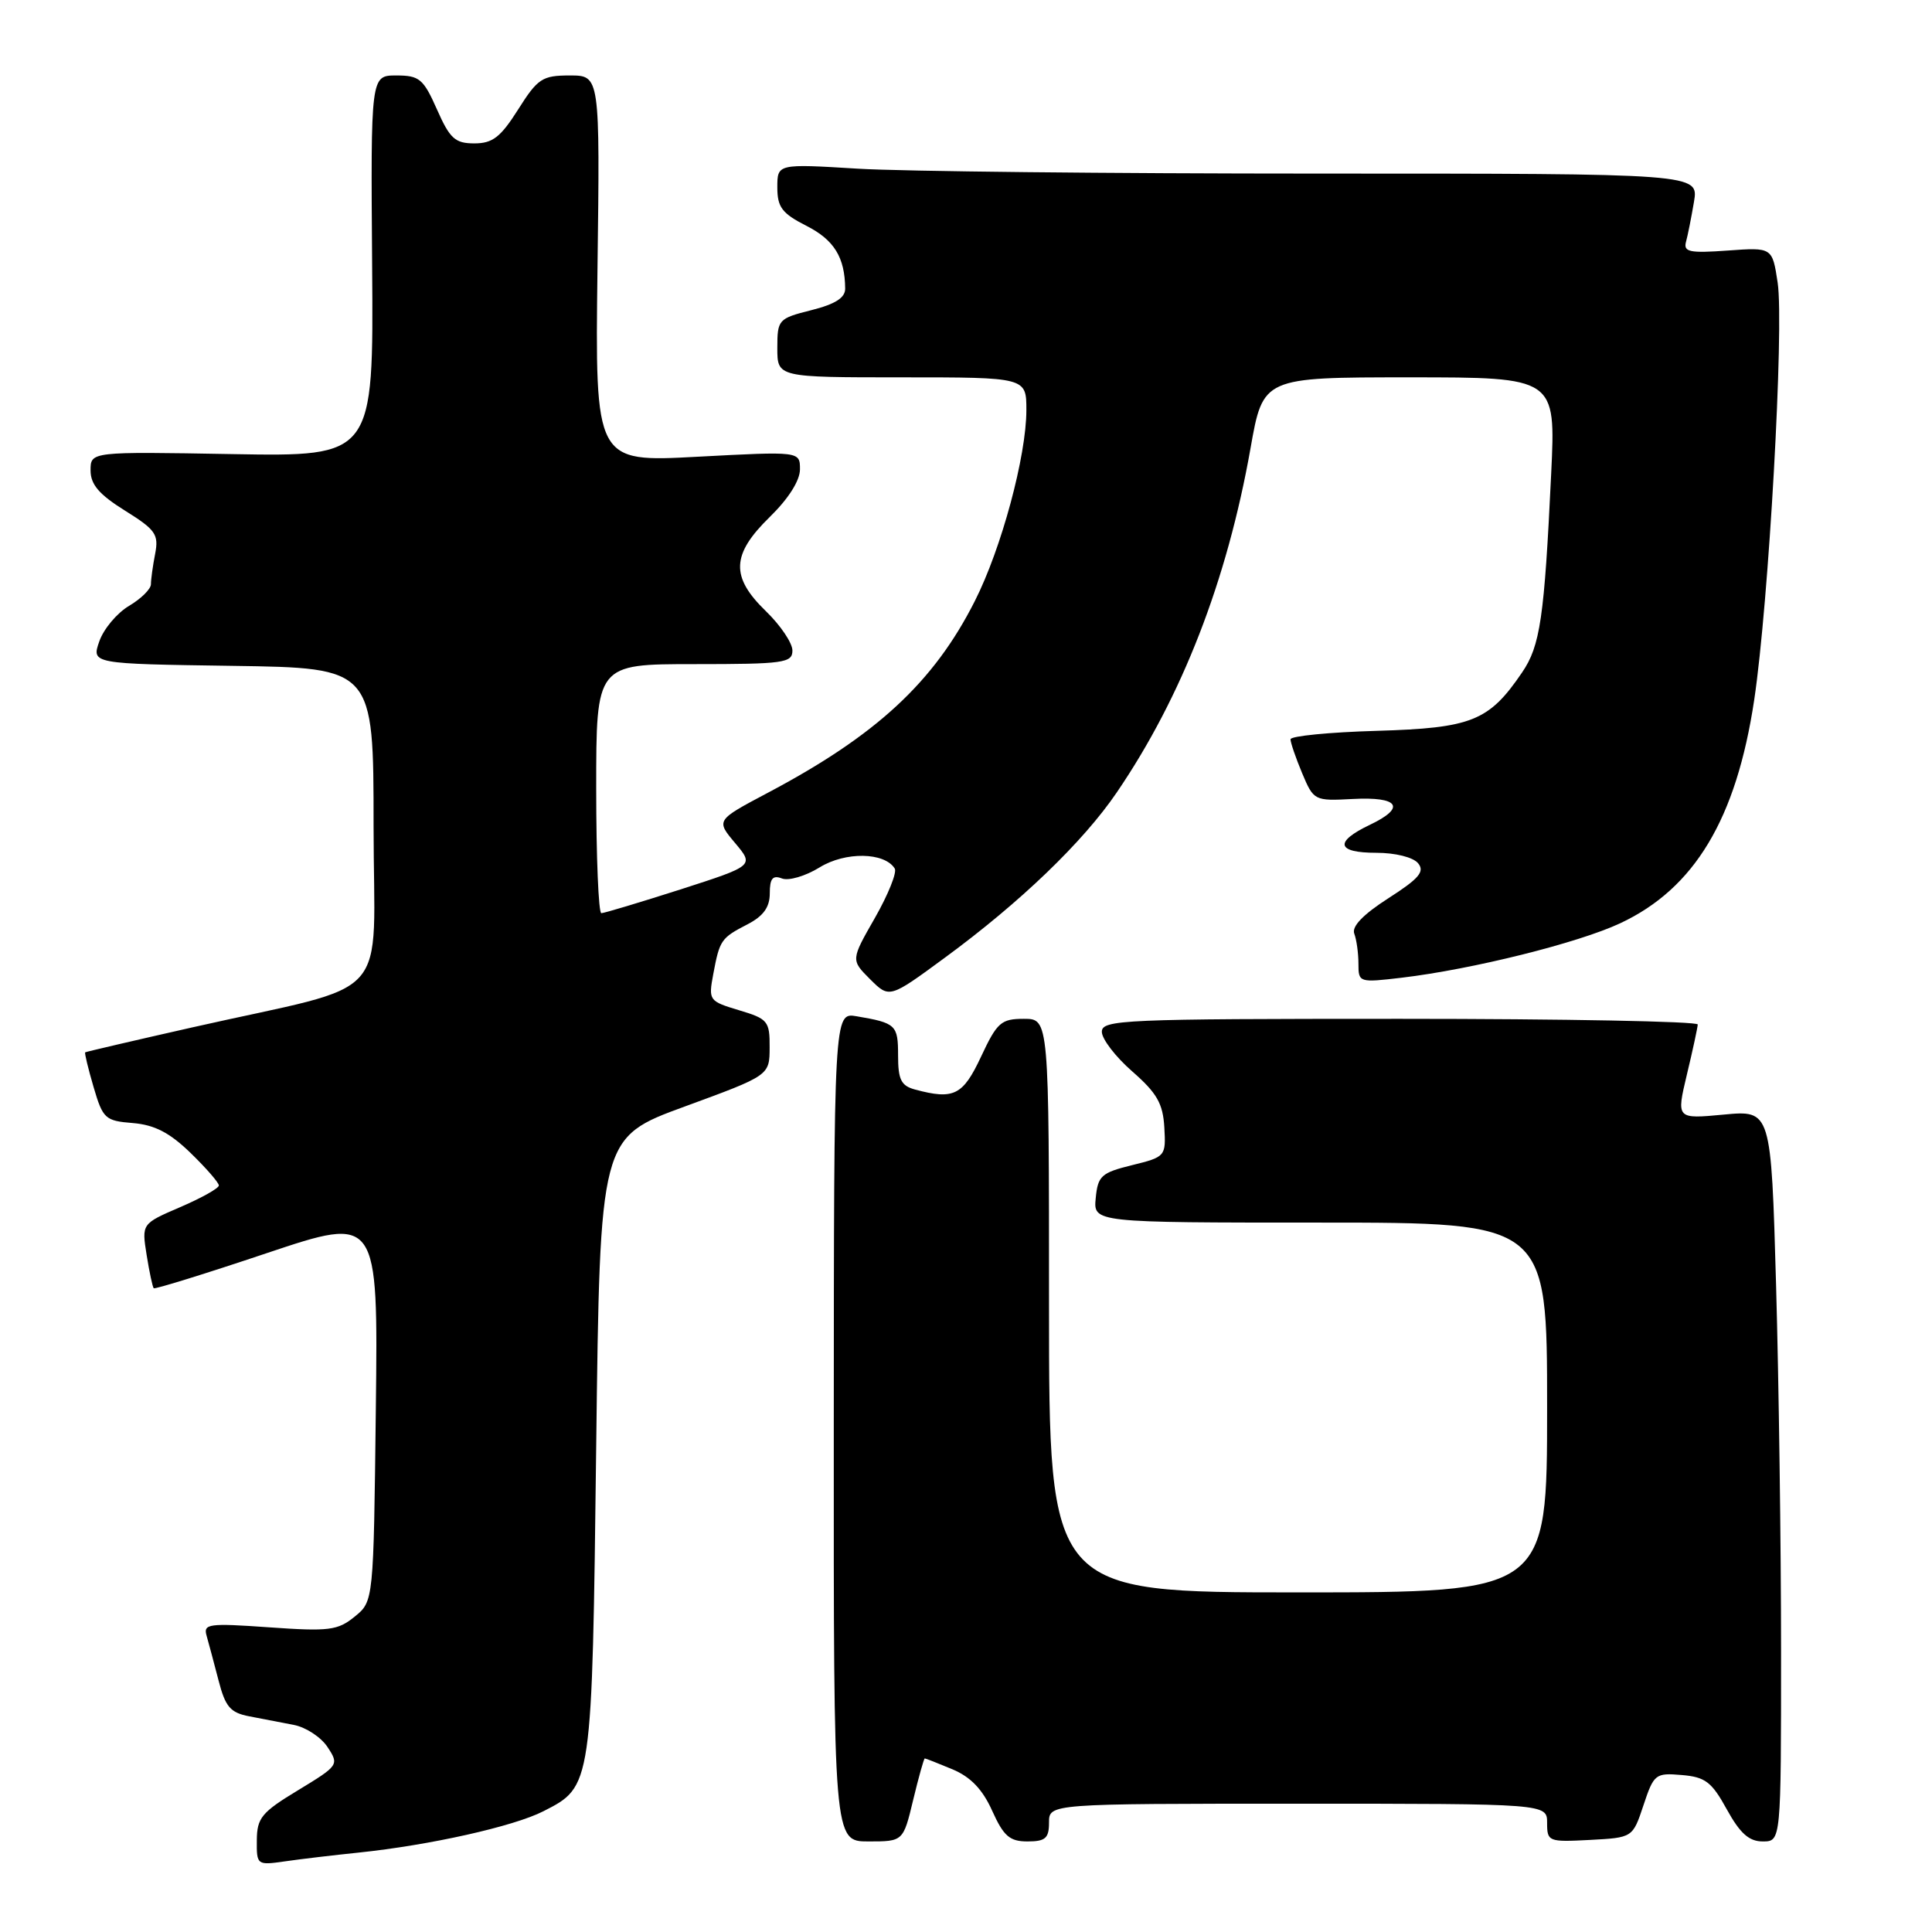 <?xml version="1.0" encoding="UTF-8" standalone="no"?>
<!DOCTYPE svg PUBLIC "-//W3C//DTD SVG 1.1//EN" "http://www.w3.org/Graphics/SVG/1.1/DTD/svg11.dtd" >
<svg xmlns="http://www.w3.org/2000/svg" xmlns:xlink="http://www.w3.org/1999/xlink" version="1.1" viewBox="0 0 256 256">
 <g >
 <path fill="currentColor"
d=" M 47.50 245.48 C 56.94 244.50 68.07 242.01 72.00 240.00 C 78.47 236.70 78.45 236.87 79.00 191.62 C 79.50 150.73 79.50 150.73 90.73 146.62 C 101.97 142.50 101.97 142.50 101.98 138.79 C 102.00 135.31 101.75 135.00 97.92 133.86 C 93.94 132.66 93.86 132.56 94.51 129.08 C 95.36 124.54 95.54 124.29 99.06 122.47 C 101.16 121.38 102.00 120.21 102.00 118.37 C 102.00 116.40 102.39 115.93 103.61 116.40 C 104.50 116.75 106.75 116.08 108.61 114.93 C 112.01 112.83 117.21 112.91 118.56 115.09 C 118.87 115.60 117.69 118.54 115.94 121.61 C 112.74 127.20 112.74 127.20 115.29 129.75 C 117.85 132.30 117.85 132.30 125.17 126.92 C 135.20 119.56 143.51 111.57 147.98 105.00 C 156.62 92.32 162.59 76.95 165.70 59.40 C 167.36 50.00 167.36 50.00 186.76 50.00 C 206.15 50.00 206.15 50.00 205.54 62.75 C 204.63 81.89 204.09 85.58 201.68 89.11 C 197.30 95.55 195.02 96.47 182.43 96.84 C 176.14 97.02 171.00 97.53 171.00 97.96 C 171.00 98.40 171.69 100.42 172.54 102.45 C 174.07 106.09 174.16 106.14 179.23 105.87 C 185.38 105.54 186.35 106.99 181.52 109.29 C 176.76 111.56 177.09 113.00 182.38 113.00 C 184.88 113.00 187.25 113.59 187.90 114.38 C 188.82 115.49 188.04 116.41 183.97 119.02 C 180.62 121.17 179.08 122.77 179.45 123.72 C 179.75 124.51 180.00 126.30 180.00 127.70 C 180.00 130.19 180.08 130.22 185.75 129.55 C 195.08 128.44 209.11 124.95 214.68 122.34 C 224.54 117.73 230.07 108.51 232.44 92.75 C 234.37 79.89 236.42 43.31 235.55 37.46 C 234.84 32.77 234.84 32.77 228.91 33.20 C 223.89 33.56 223.05 33.39 223.40 32.06 C 223.64 31.20 224.11 28.81 224.46 26.75 C 225.09 23.00 225.09 23.00 174.70 23.00 C 146.99 23.00 119.52 22.71 113.66 22.35 C 103.00 21.70 103.00 21.70 103.00 24.83 C 103.00 27.46 103.62 28.28 106.87 29.93 C 110.54 31.80 111.95 34.11 111.99 38.24 C 112.00 39.46 110.68 40.30 107.50 41.10 C 103.13 42.20 103.00 42.35 103.00 46.12 C 103.00 50.00 103.00 50.00 119.50 50.00 C 136.00 50.00 136.00 50.00 136.00 54.34 C 136.00 60.42 132.69 72.70 129.17 79.64 C 123.73 90.41 116.12 97.45 101.68 105.08 C 94.87 108.69 94.87 108.69 97.40 111.70 C 99.93 114.71 99.93 114.71 90.15 117.86 C 84.76 119.58 80.05 121.00 79.68 121.00 C 79.31 121.00 79.00 113.58 79.00 104.50 C 79.00 88.00 79.00 88.00 92.00 88.00 C 103.86 88.00 105.00 87.84 105.00 86.20 C 105.00 85.20 103.43 82.87 101.50 81.00 C 96.78 76.43 96.90 73.48 102.00 68.50 C 104.47 66.09 106.00 63.68 106.00 62.19 C 106.00 59.80 106.00 59.80 92.42 60.52 C 78.85 61.25 78.85 61.25 79.17 35.62 C 79.50 10.00 79.50 10.00 75.50 10.00 C 71.85 10.00 71.25 10.40 68.66 14.50 C 66.33 18.18 65.28 19.00 62.85 19.00 C 60.30 19.00 59.61 18.37 57.90 14.50 C 56.10 10.44 55.57 10.00 52.51 10.00 C 49.12 10.00 49.12 10.00 49.31 35.25 C 49.50 60.50 49.50 60.50 30.75 60.17 C 12.00 59.84 12.00 59.84 12.00 62.33 C 12.00 64.20 13.13 65.52 16.56 67.66 C 20.62 70.19 21.05 70.81 20.56 73.37 C 20.25 74.96 20.00 76.77 20.00 77.41 C 20.00 78.05 18.69 79.34 17.10 80.28 C 15.50 81.23 13.73 83.34 13.16 84.98 C 12.12 87.96 12.12 87.96 30.81 88.23 C 49.50 88.50 49.50 88.50 49.50 109.43 C 49.50 133.39 52.53 130.02 25.50 136.13 C 17.80 137.87 11.41 139.36 11.29 139.44 C 11.18 139.52 11.68 141.59 12.40 144.04 C 13.63 148.24 13.94 148.52 17.60 148.81 C 20.48 149.05 22.48 150.08 25.25 152.77 C 27.31 154.77 29.00 156.71 29.00 157.08 C 29.00 157.45 26.70 158.74 23.88 159.95 C 18.77 162.15 18.77 162.15 19.43 166.29 C 19.79 168.56 20.22 170.55 20.37 170.70 C 20.52 170.85 27.27 168.76 35.37 166.04 C 50.10 161.11 50.10 161.11 49.80 186.64 C 49.50 212.18 49.50 212.18 47.00 214.21 C 44.76 216.04 43.60 216.19 35.68 215.63 C 27.61 215.06 26.91 215.16 27.38 216.76 C 27.65 217.72 28.37 220.38 28.96 222.67 C 29.86 226.17 30.52 226.94 33.02 227.42 C 34.66 227.74 37.32 228.25 38.93 228.56 C 40.54 228.87 42.56 230.20 43.41 231.51 C 44.95 233.85 44.87 233.95 39.52 237.20 C 34.67 240.13 34.05 240.88 34.03 243.84 C 34.00 247.13 34.05 247.17 37.75 246.64 C 39.81 246.34 44.20 245.82 47.50 245.48 Z  M 121.00 238.50 C 121.73 235.47 122.42 233.00 122.54 233.00 C 122.66 233.00 124.30 233.65 126.20 234.44 C 128.61 235.45 130.19 237.09 131.47 239.94 C 132.99 243.31 133.79 244.00 136.15 244.00 C 138.52 244.00 139.00 243.58 139.00 241.50 C 139.00 239.00 139.00 239.00 172.00 239.00 C 205.00 239.00 205.00 239.00 205.00 241.55 C 205.00 244.02 205.18 244.09 210.67 243.80 C 216.34 243.50 216.34 243.50 217.77 239.20 C 219.14 235.07 219.36 234.90 222.84 235.20 C 225.96 235.46 226.81 236.11 228.81 239.75 C 230.57 242.94 231.76 244.00 233.57 244.00 C 236.00 244.00 236.00 244.00 236.00 218.75 C 236.00 204.86 235.70 183.06 235.34 170.30 C 234.68 147.10 234.68 147.10 228.40 147.69 C 222.12 148.28 222.12 148.28 223.52 142.39 C 224.30 139.15 224.94 136.16 224.96 135.75 C 224.98 135.34 207.22 135.00 185.50 135.00 C 148.79 135.00 146.00 135.12 146.00 136.72 C 146.00 137.67 147.81 140.03 150.03 141.97 C 153.30 144.83 154.10 146.23 154.28 149.39 C 154.50 153.22 154.43 153.30 150.00 154.39 C 145.93 155.39 145.47 155.81 145.19 158.75 C 144.87 162.00 144.87 162.00 174.94 162.00 C 205.00 162.00 205.00 162.00 205.00 186.50 C 205.00 211.00 205.00 211.00 172.00 211.00 C 139.00 211.00 139.00 211.00 139.00 173.00 C 139.00 135.00 139.00 135.00 135.67 135.00 C 132.65 135.00 132.12 135.47 130.00 140.00 C 127.59 145.15 126.39 145.75 121.25 144.37 C 119.40 143.87 119.00 143.07 119.00 139.85 C 119.00 135.81 118.73 135.55 113.50 134.66 C 110.50 134.15 110.50 134.15 110.48 189.08 C 110.46 244.00 110.46 244.00 115.07 244.00 C 119.68 244.00 119.68 244.00 121.00 238.50 Z "/>
</g>
</svg>
